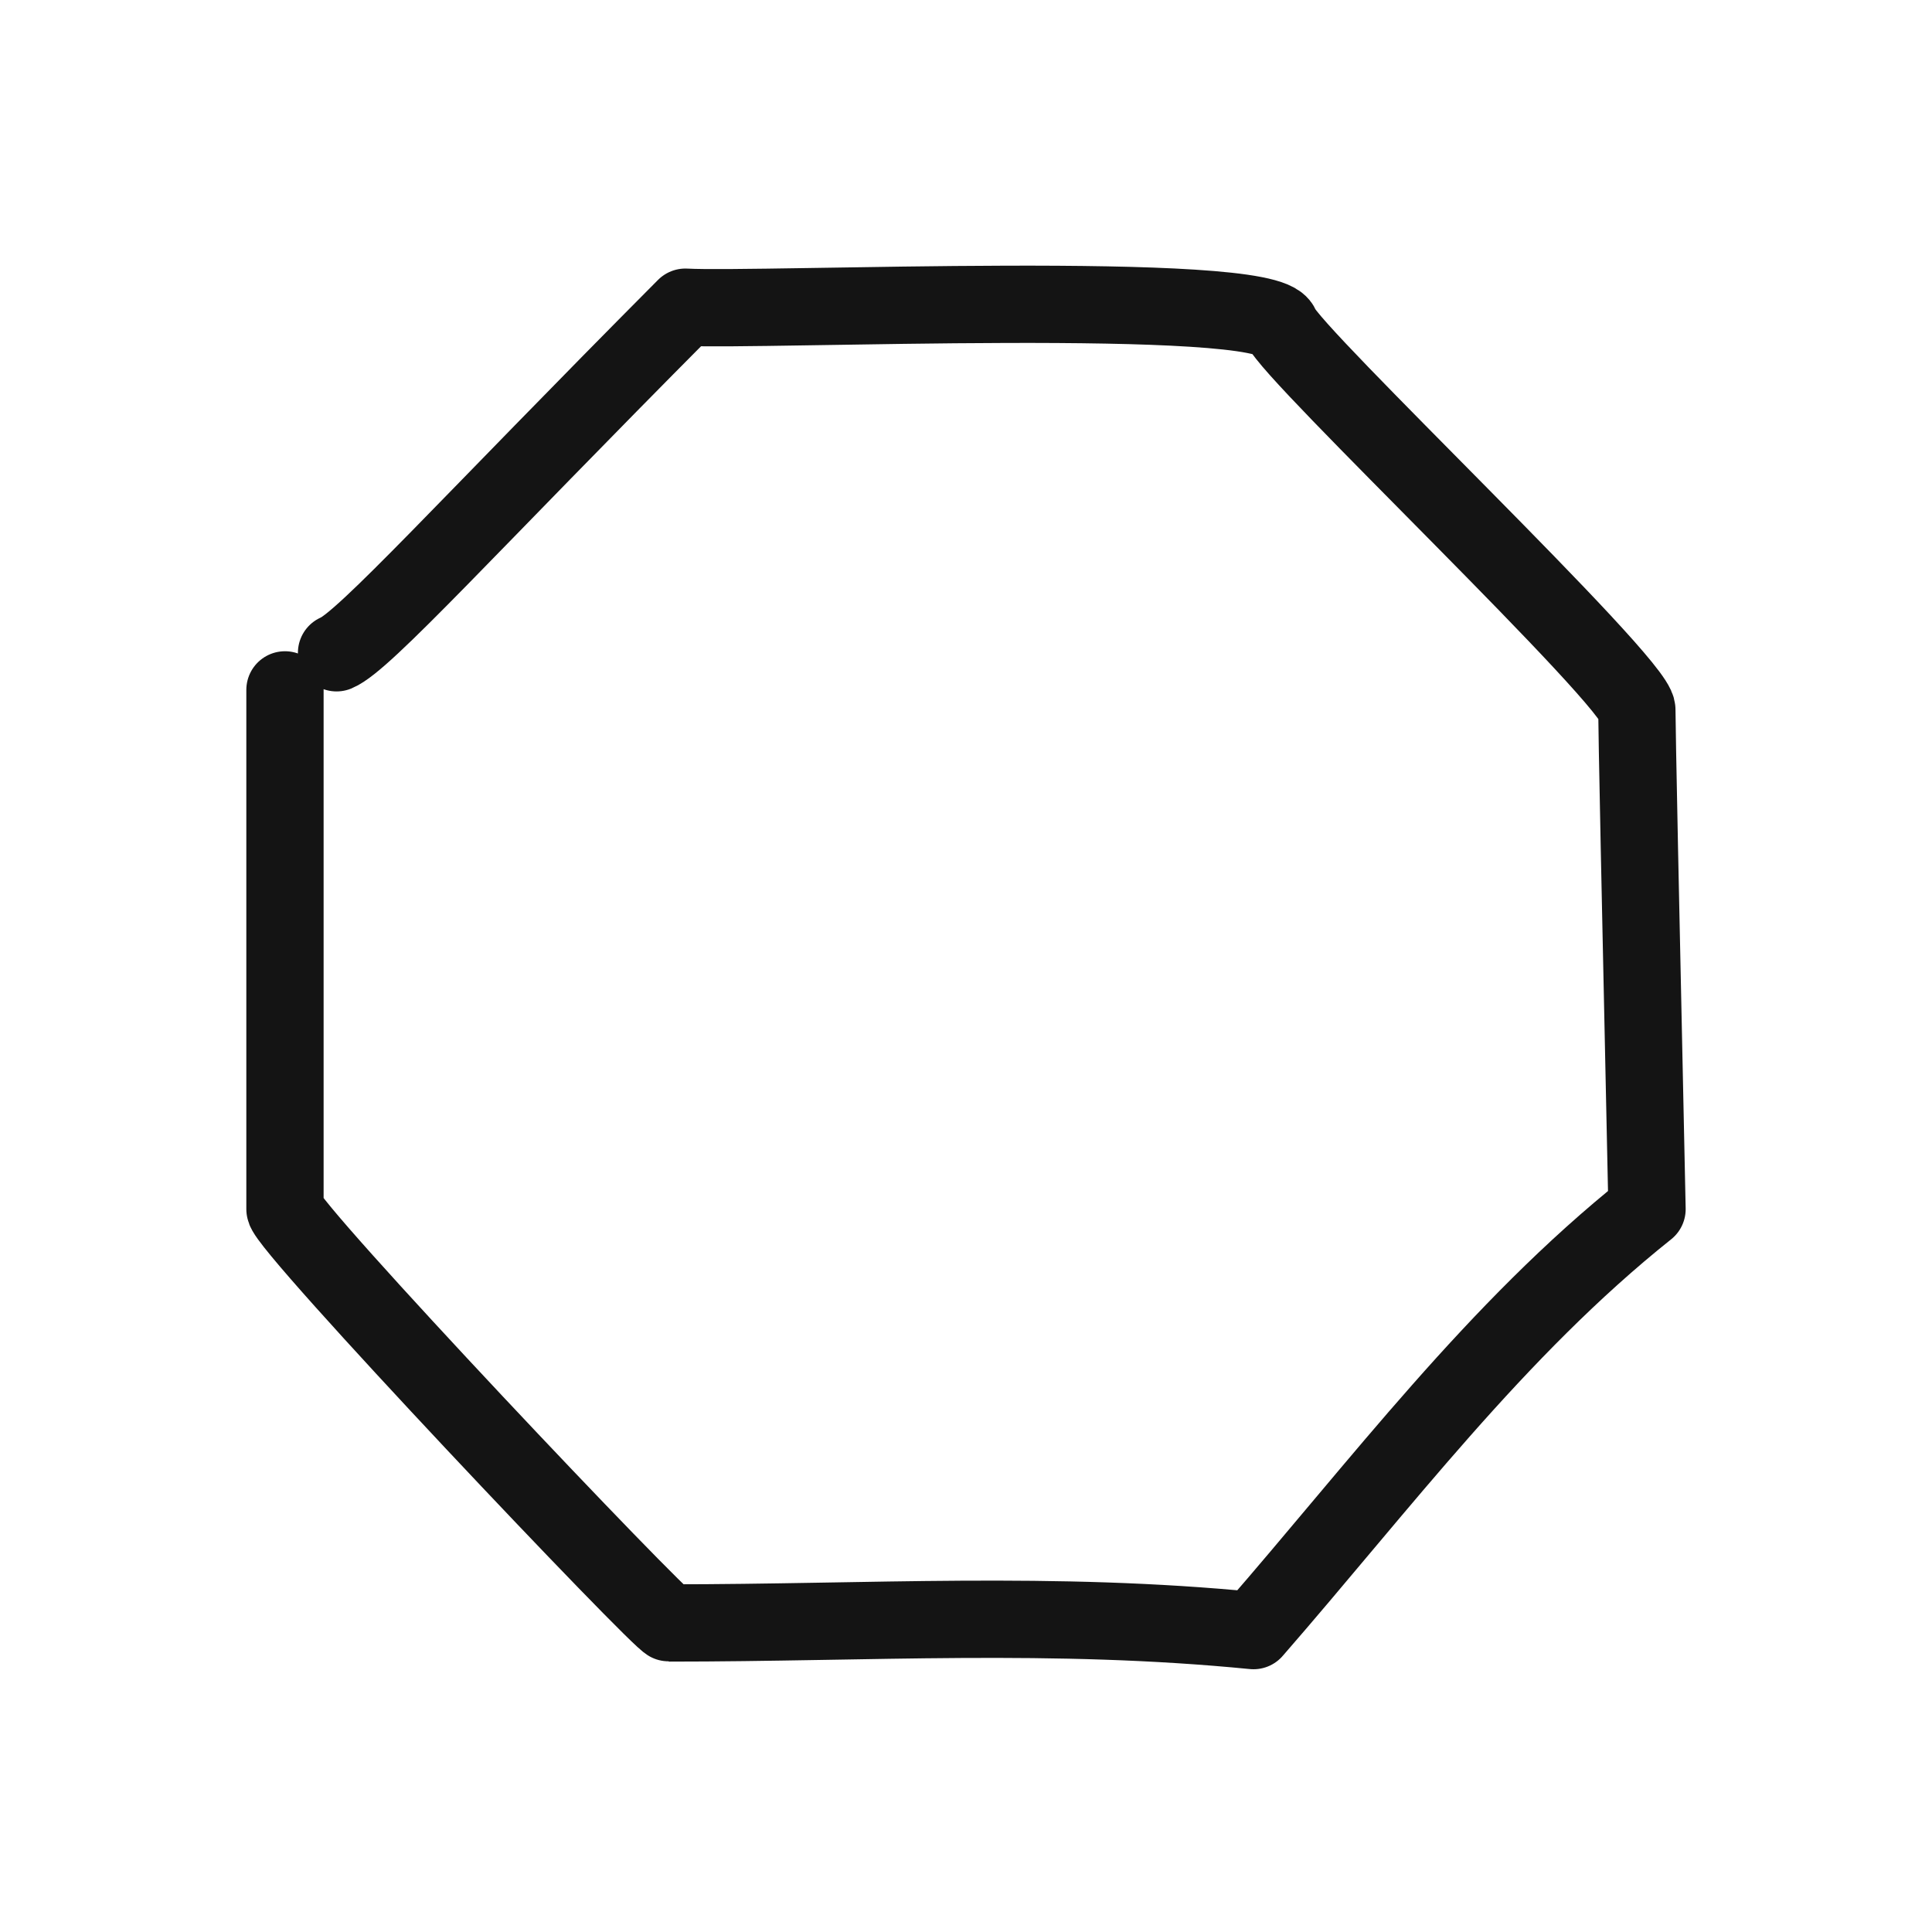 <svg width="400" height="400" viewBox="0 0 400 400" fill="none" xmlns="http://www.w3.org/2000/svg">
<path d="M59 142.832C59 157.956 59 246.847 59 250.337C59 253.828 136.947 336.017 138.535 336.017C179.976 336.017 217.85 333.495 259.526 337.599C285.661 307.585 309.763 275.241 341 250.337C339.595 185.274 338.893 150.816 338.893 146.965C338.893 141.188 267.223 73.276 265.177 67.592C262.381 59.823 157.443 64.462 141.903 63.599C96.766 108.974 75.358 132.826 69.68 135.153" stroke="#141414" stroke-width="16" stroke-linecap="round" stroke-linejoin="round"/>
</svg>

